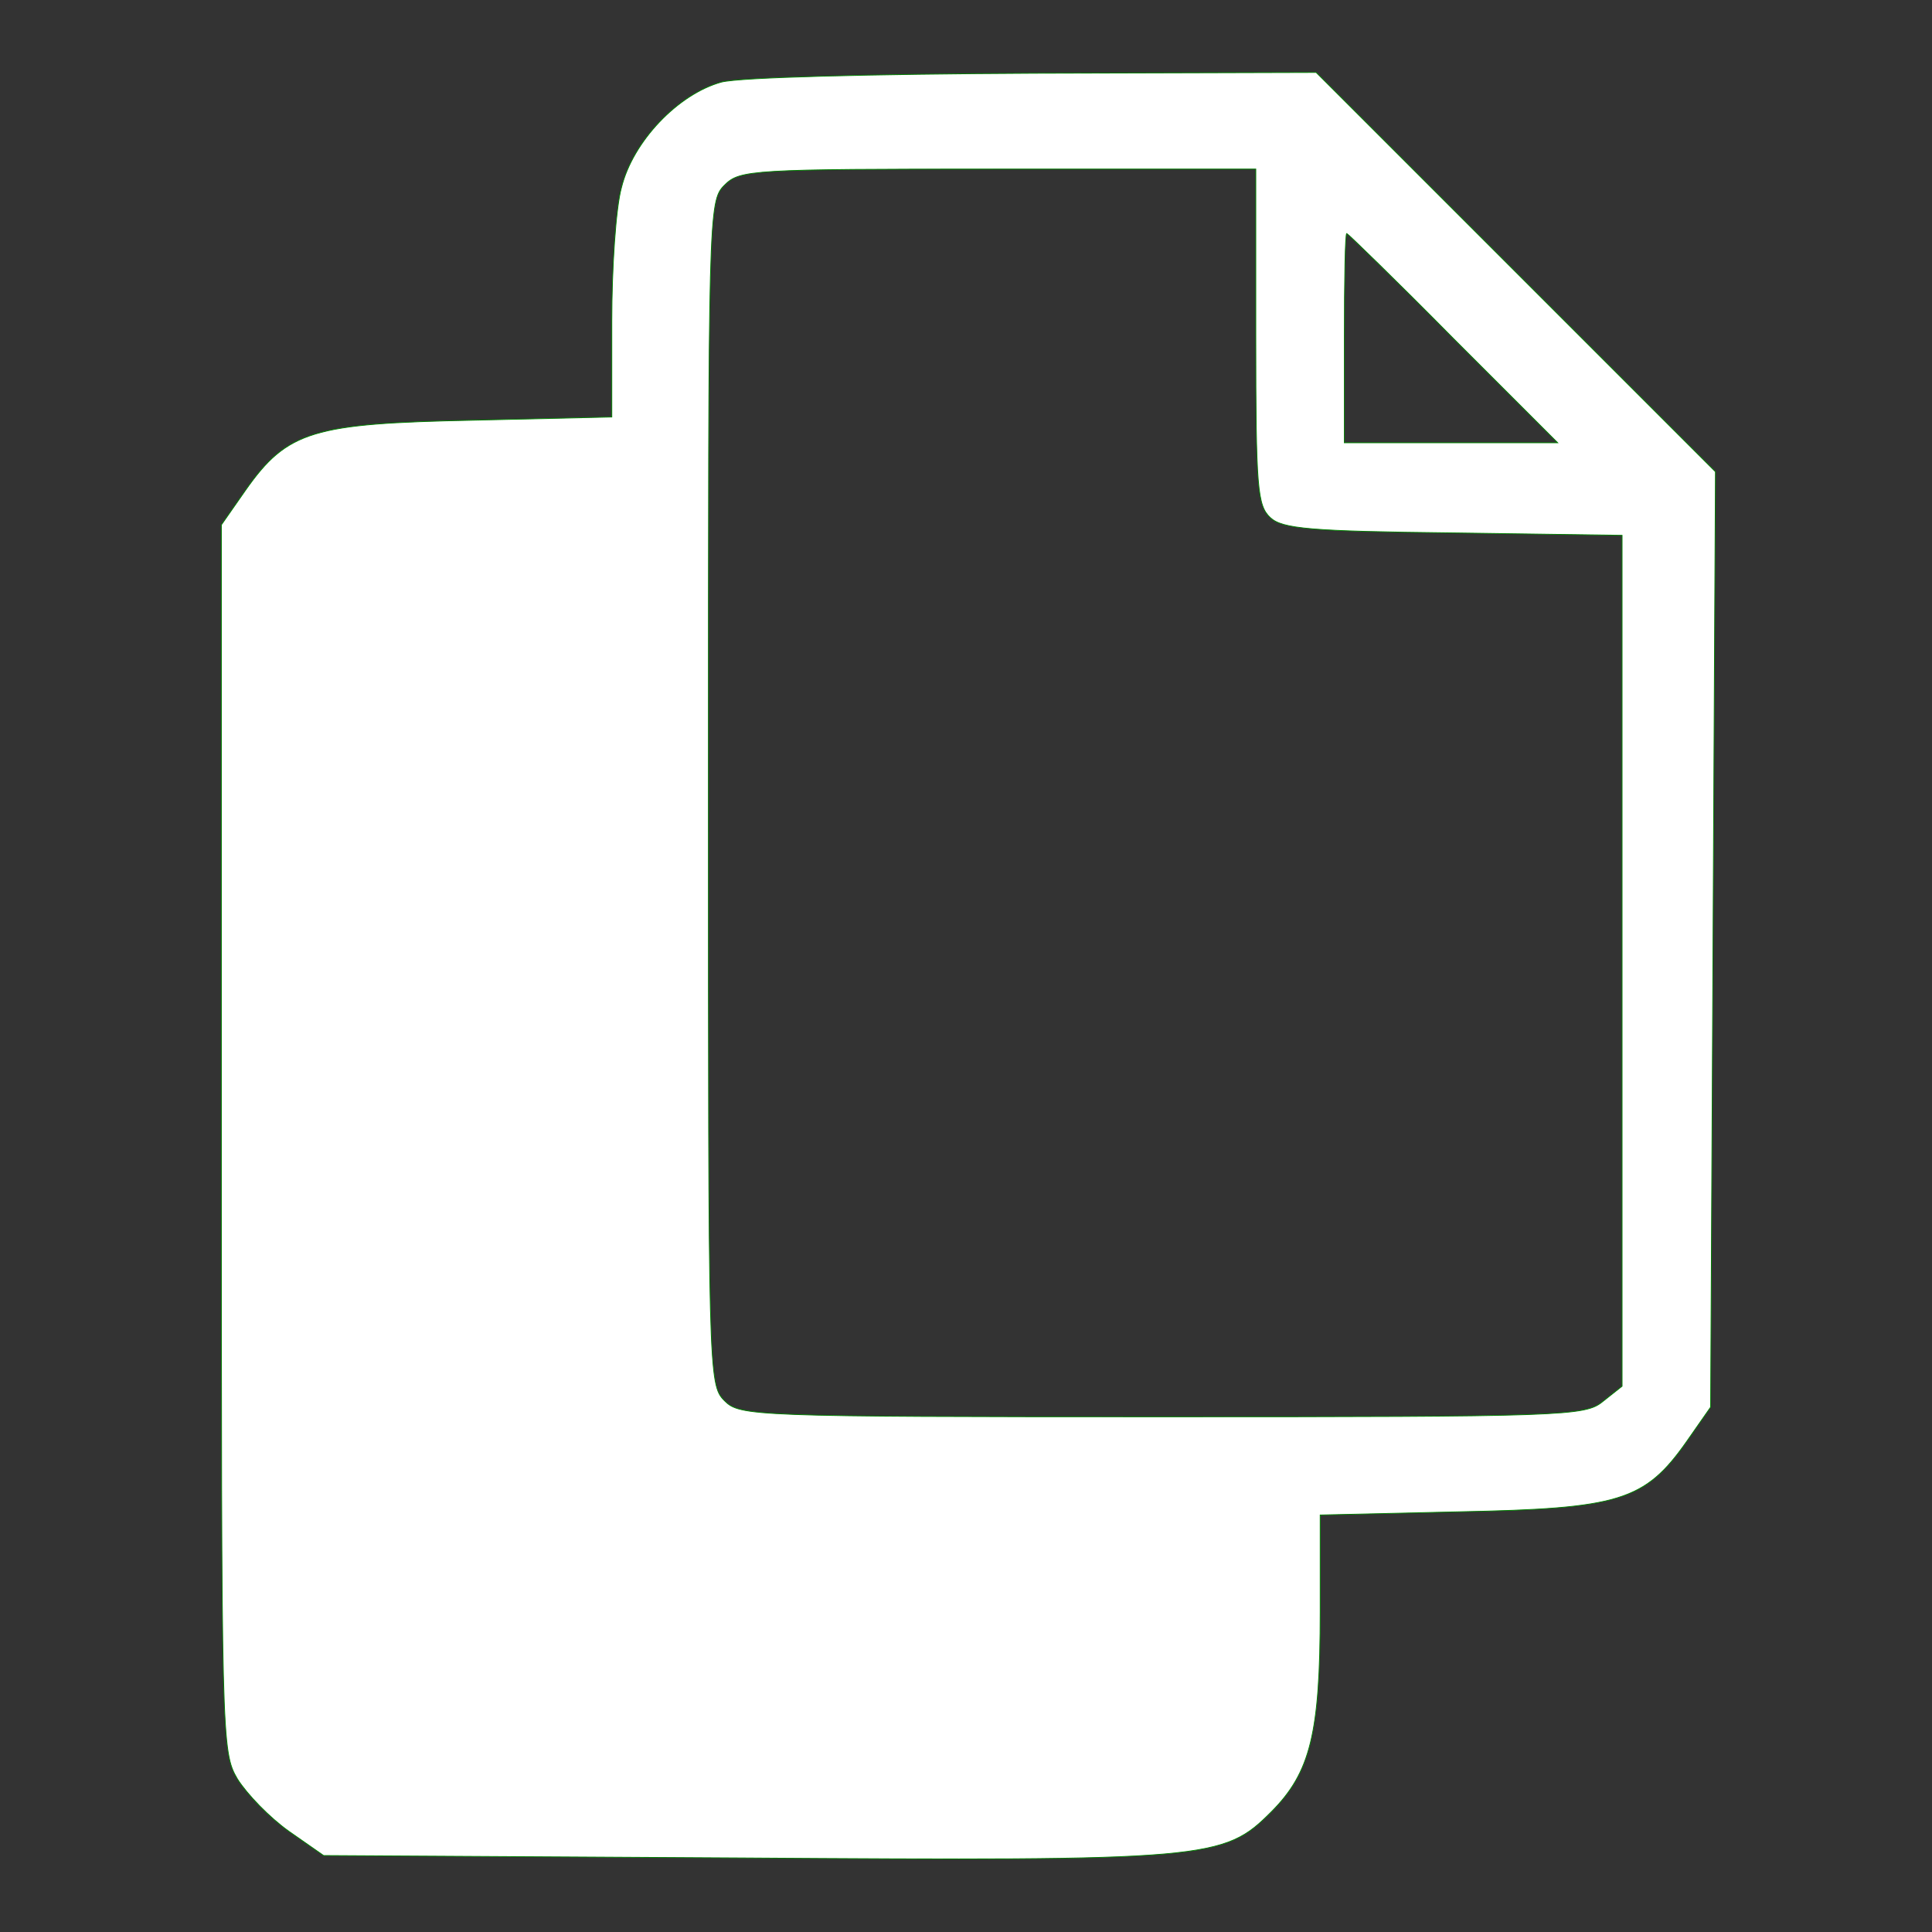 <?xml version="1.0" standalone="no"?>
<!DOCTYPE svg PUBLIC "-//W3C//DTD SVG 20010904//EN"
 "http://www.w3.org/TR/2001/REC-SVG-20010904/DTD/svg10.dtd">
<svg version="1.0" xmlns="http://www.w3.org/2000/svg"
 width="240pt" height="240pt" viewBox="0 0 240 240"
 preserveAspectRatio="xMidYMid meet">

<rect x="0" y="0" width="240" height="240" fill="#333333" stroke="none"/>

<g transform="translate(0,240) scale(0.1,-0.1)"
fill="#FFFFFF" stroke="#008000">
<path d="M896 2298 c-54 -15 -110 -74 -124 -131 -7 -25 -12 -100 -12 -166 l0
-119 -172 -4 c-199 -4 -231 -13 -283 -87 l-30 -43 0 -761 c0 -750 0 -763 20
-797 12 -19 40 -48 64 -65 l43 -30 516 -3 c585 -4 602 -2 661 57 49 49 61 98
61 249 l0 120 173 4 c198 4 230 13 282 87 l30 43 3 581 3 581 -248 248 -248
248 -350 -1 c-204 -1 -366 -5 -389 -11z m664 -316 c0 -189 2 -210 18 -225 15
-14 50 -17 228 -19 l209 -3 0 -528 0 -529 -24 -19 c-22 -18 -46 -19 -547 -19
-511 0 -525 1 -544 20 -20 20 -20 33 -20 755 0 722 0 735 20 755 19 19 33 20
340 20 l320 0 0 -208z m245 -2 l130 -130 -133 0 -132 0 0 130 c0 72 1 130 3
130 1 0 61 -58 132 -130z"/>
</g>
</svg>
